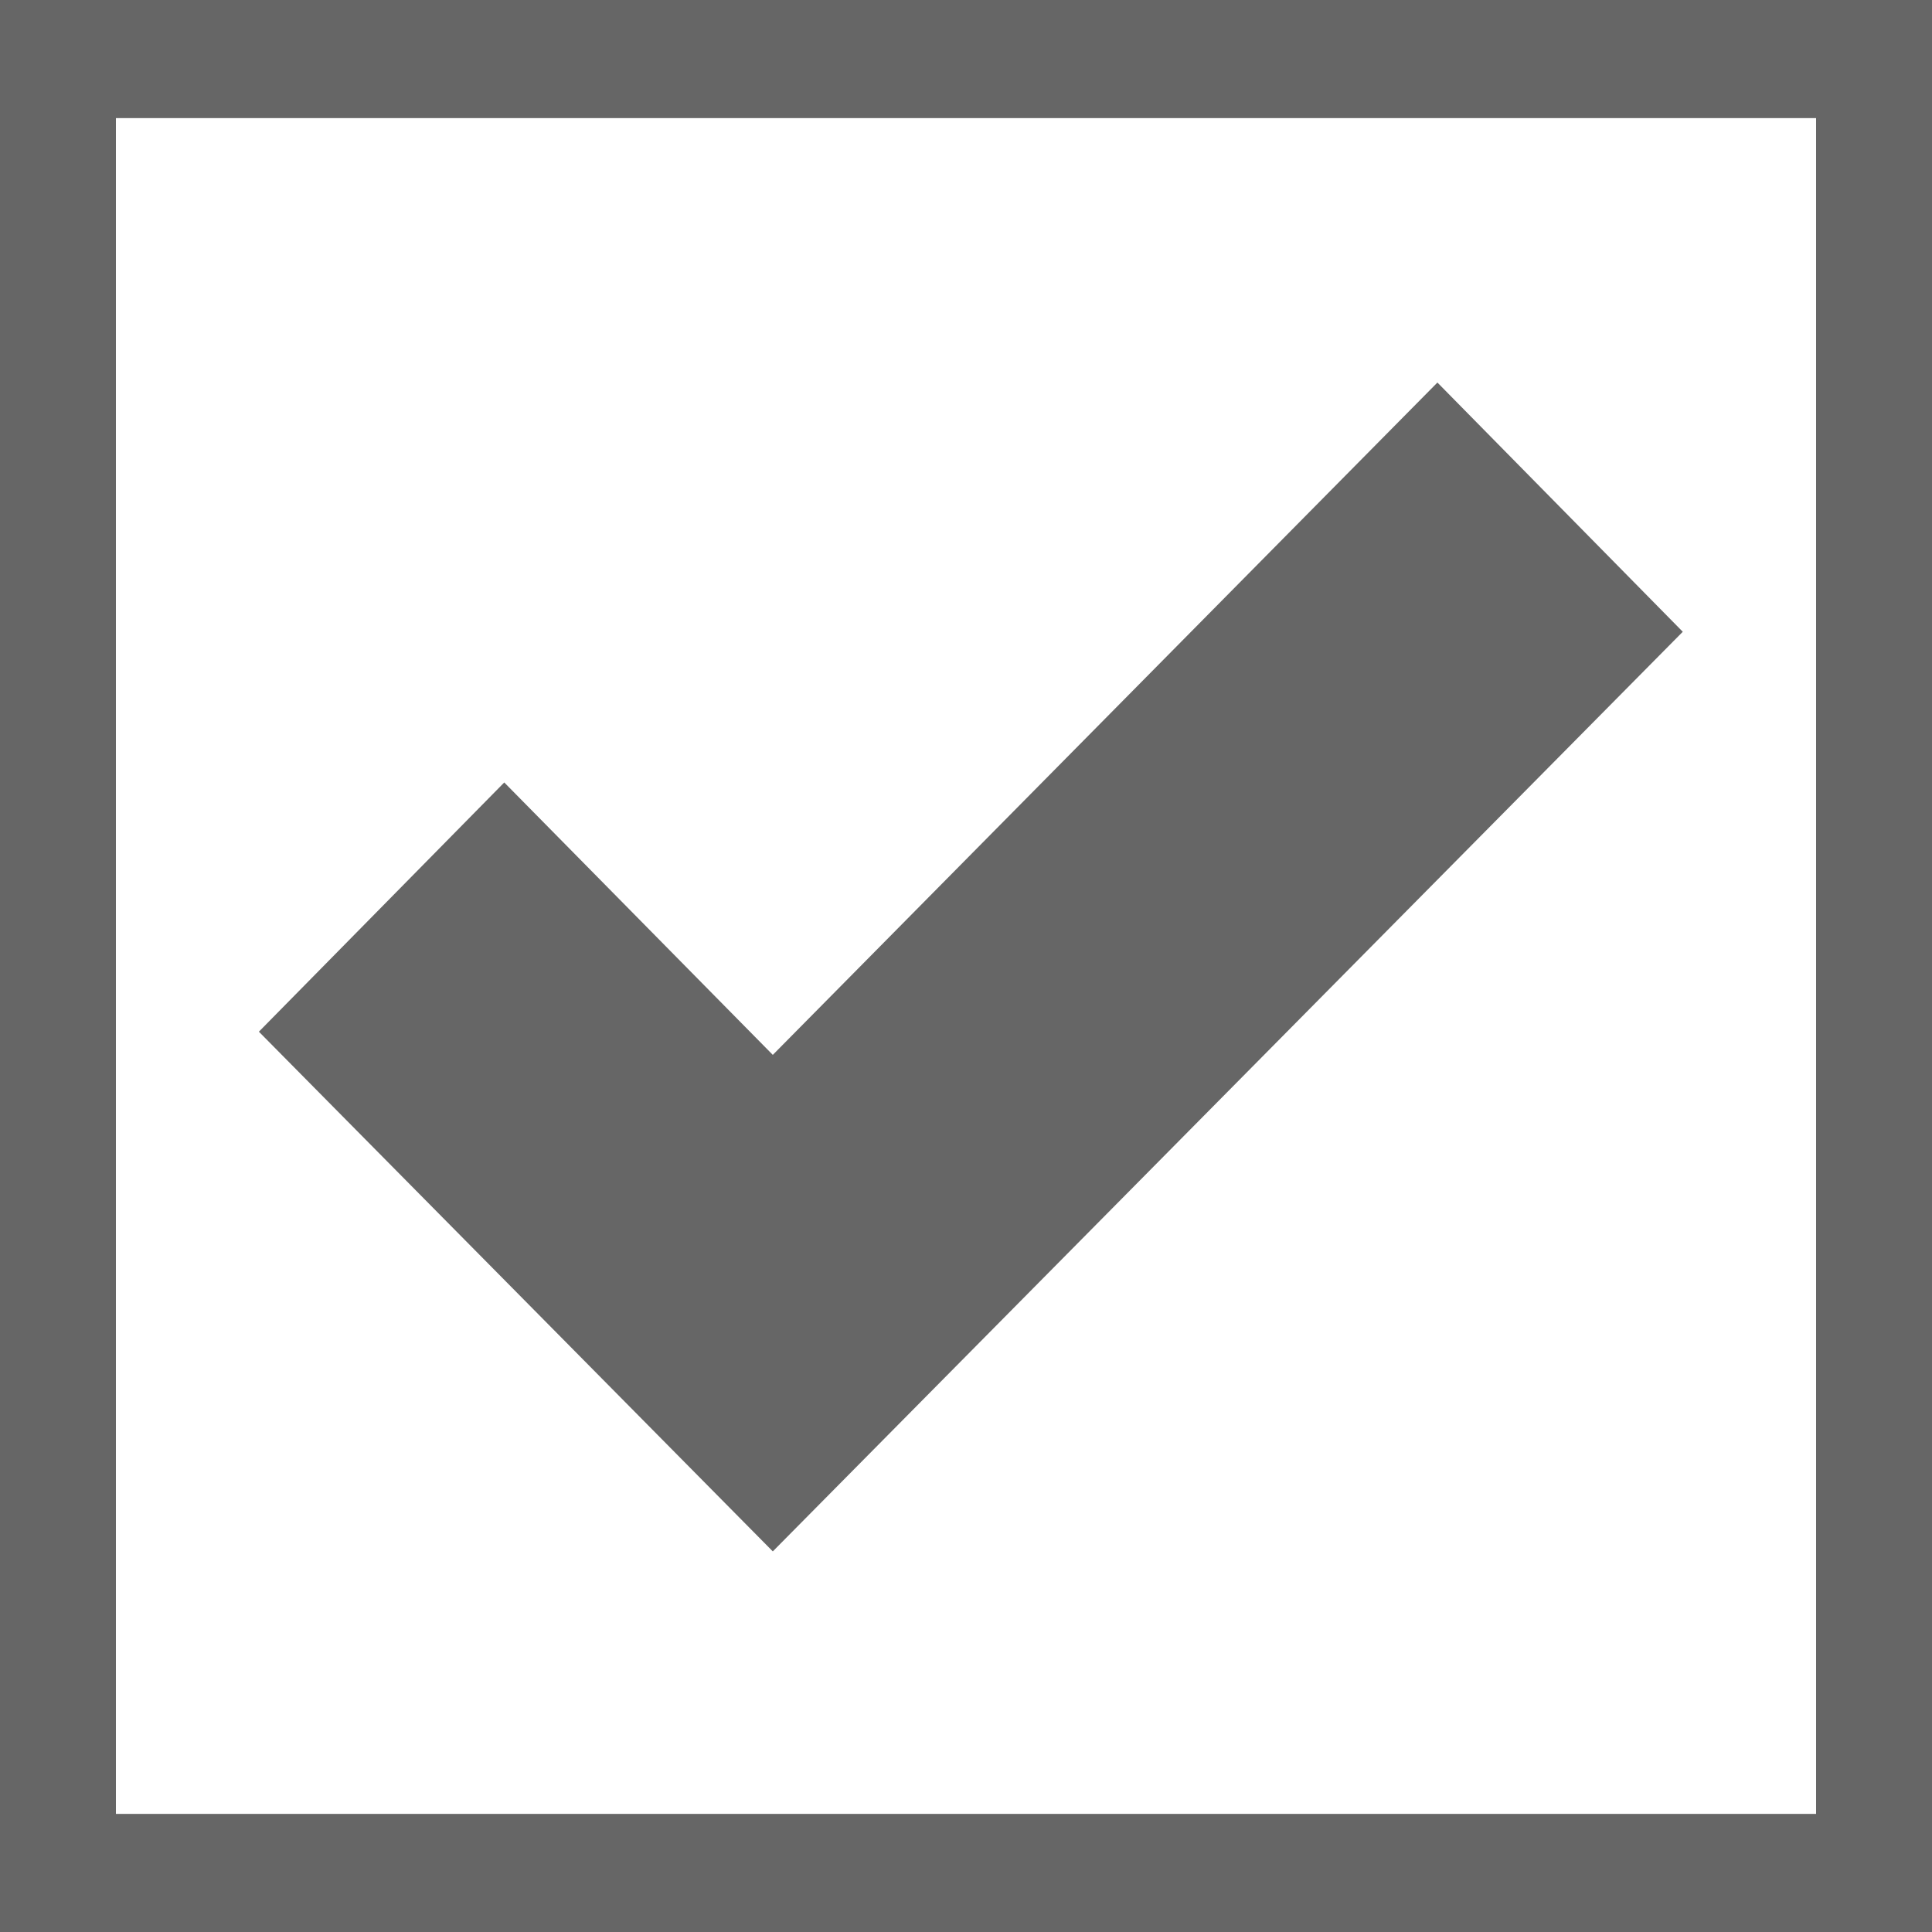 <?xml version="1.0" encoding="utf-8"?>
<!-- Generator: Adobe Illustrator 19.0.0, SVG Export Plug-In . SVG Version: 6.00 Build 0)  -->
<svg version="1.1" id="Layer_1" xmlns="http://www.w3.org/2000/svg" xmlns:xlink="http://www.w3.org/1999/xlink" x="0px" y="0px"
	 viewBox="0 0 100 100" style="enable-background:new 0 0 100 100;" xml:space="preserve">
<rect x="0" y="0" width="100" height="100" fill="#333333" stroke="none"/>
<style type="text/css">
	.st0{fill:#FFFFFF;}
	.st1{fill:#666666;}
</style>
<rect x="6" y="6.1" class="st0" width="88" height="87.8"/>
<path id="XMLID_5_" class="st1" d="M100,100H0V0h100V100z M6,93.9h88V6.1H6V93.9z"/>
<polygon id="XMLID_2_" class="st1" points="40,80.3 13.4,53.4 26.1,40.5 40,54.6 74.4,19.8 87.1,32.7 "/>
</svg>
